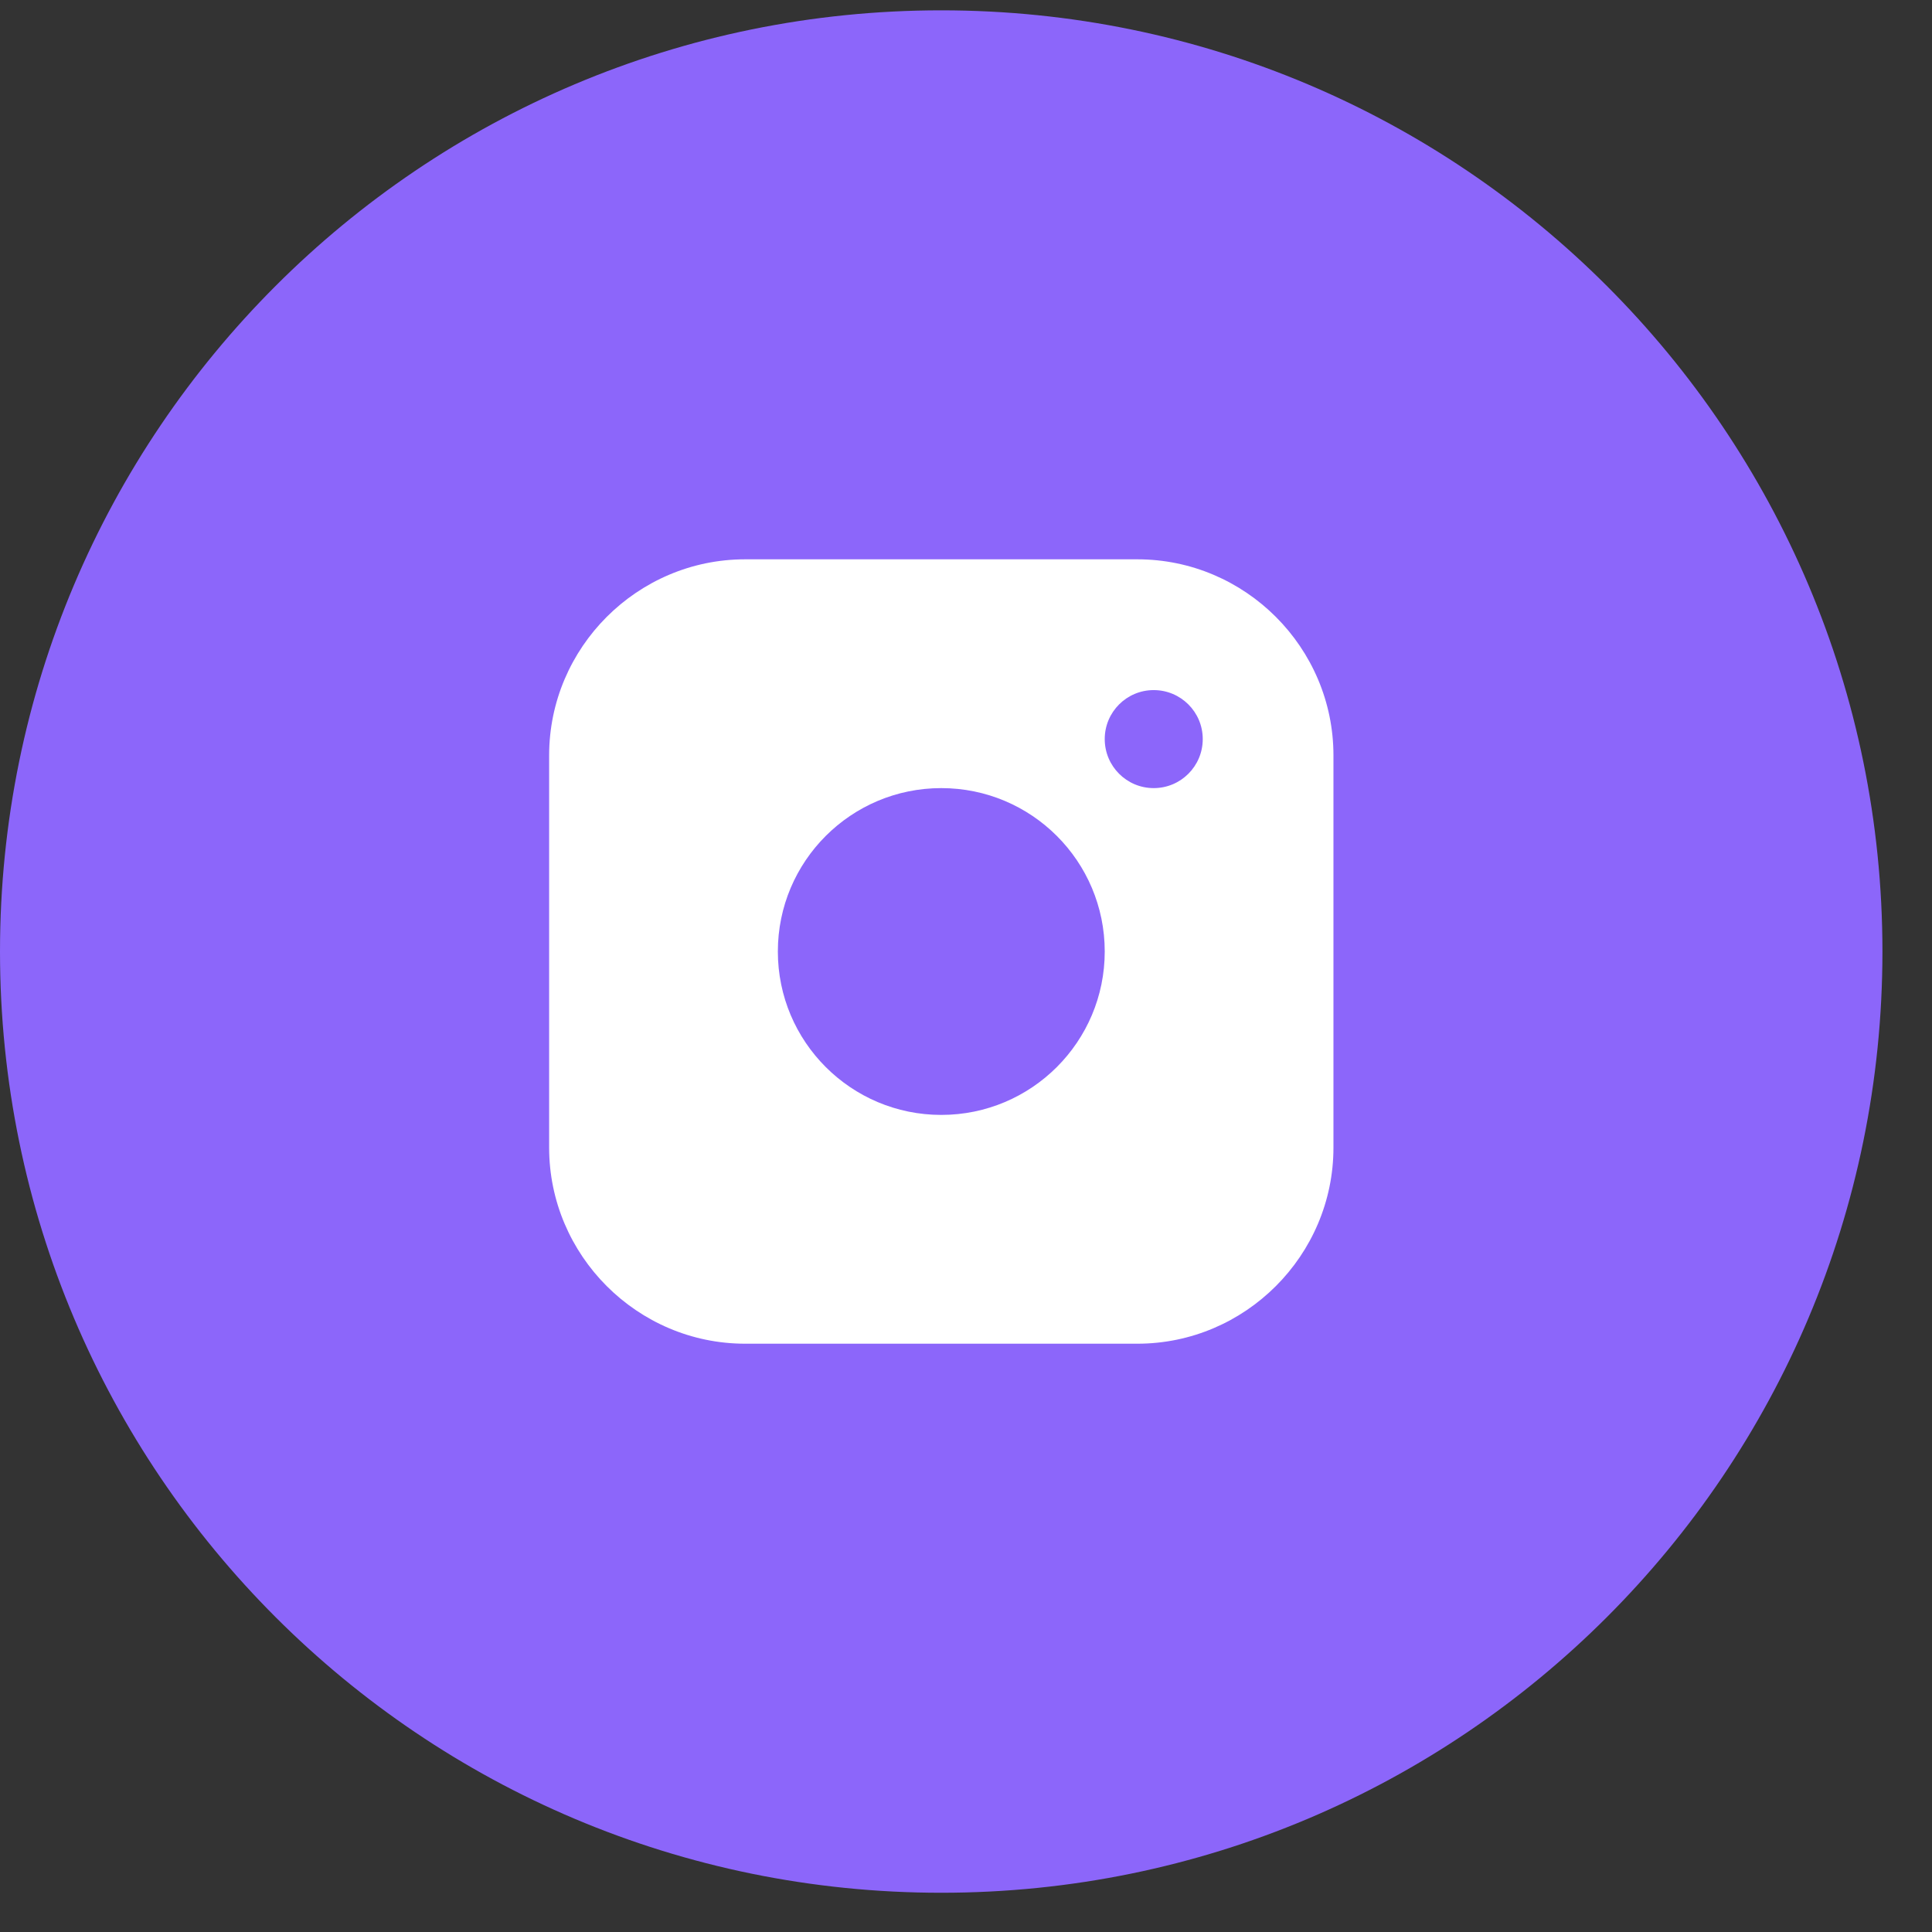 <svg width="26" height="26" viewBox="0 0 26 26" fill="none" xmlns="http://www.w3.org/2000/svg">
<rect x="0" y="0" width="26" height="26" fill="#333333" stroke="none"/>
<path d="M25.333 12.805C25.333 19.804 19.665 25.472 12.667 25.472C5.668 25.472 0 19.804 0 12.805C0 5.807 5.668 0.139 12.667 0.139C19.665 0.139 25.333 5.807 25.333 12.805Z" fill="#8C66FA"/>
<g clip-path="url(#clip0_0_17898)">
<path d="M15.306 7.527H10.028C8.577 7.527 7.39 8.714 7.39 10.166V15.444C7.39 16.895 8.577 18.083 10.028 18.083H15.306C16.758 18.083 17.945 16.895 17.945 15.444V10.166C17.945 8.714 16.758 7.527 15.306 7.527ZM12.667 15.004C11.453 15.004 10.468 14.019 10.468 12.805C10.468 11.59 11.453 10.606 12.667 10.606C13.882 10.606 14.867 11.59 14.867 12.805C14.867 14.019 13.882 15.004 12.667 15.004ZM15.526 10.606C15.162 10.606 14.867 10.311 14.867 9.946C14.867 9.582 15.162 9.287 15.526 9.287C15.891 9.287 16.186 9.582 16.186 9.946C16.186 10.311 15.891 10.606 15.526 10.606Z" fill="white"/>
</g>
<defs>
<clipPath id="clip0_0_17898">
<rect width="10.556" height="10.556" fill="white" transform="translate(7.39 7.527)"/>
</clipPath>
</defs>
</svg>
